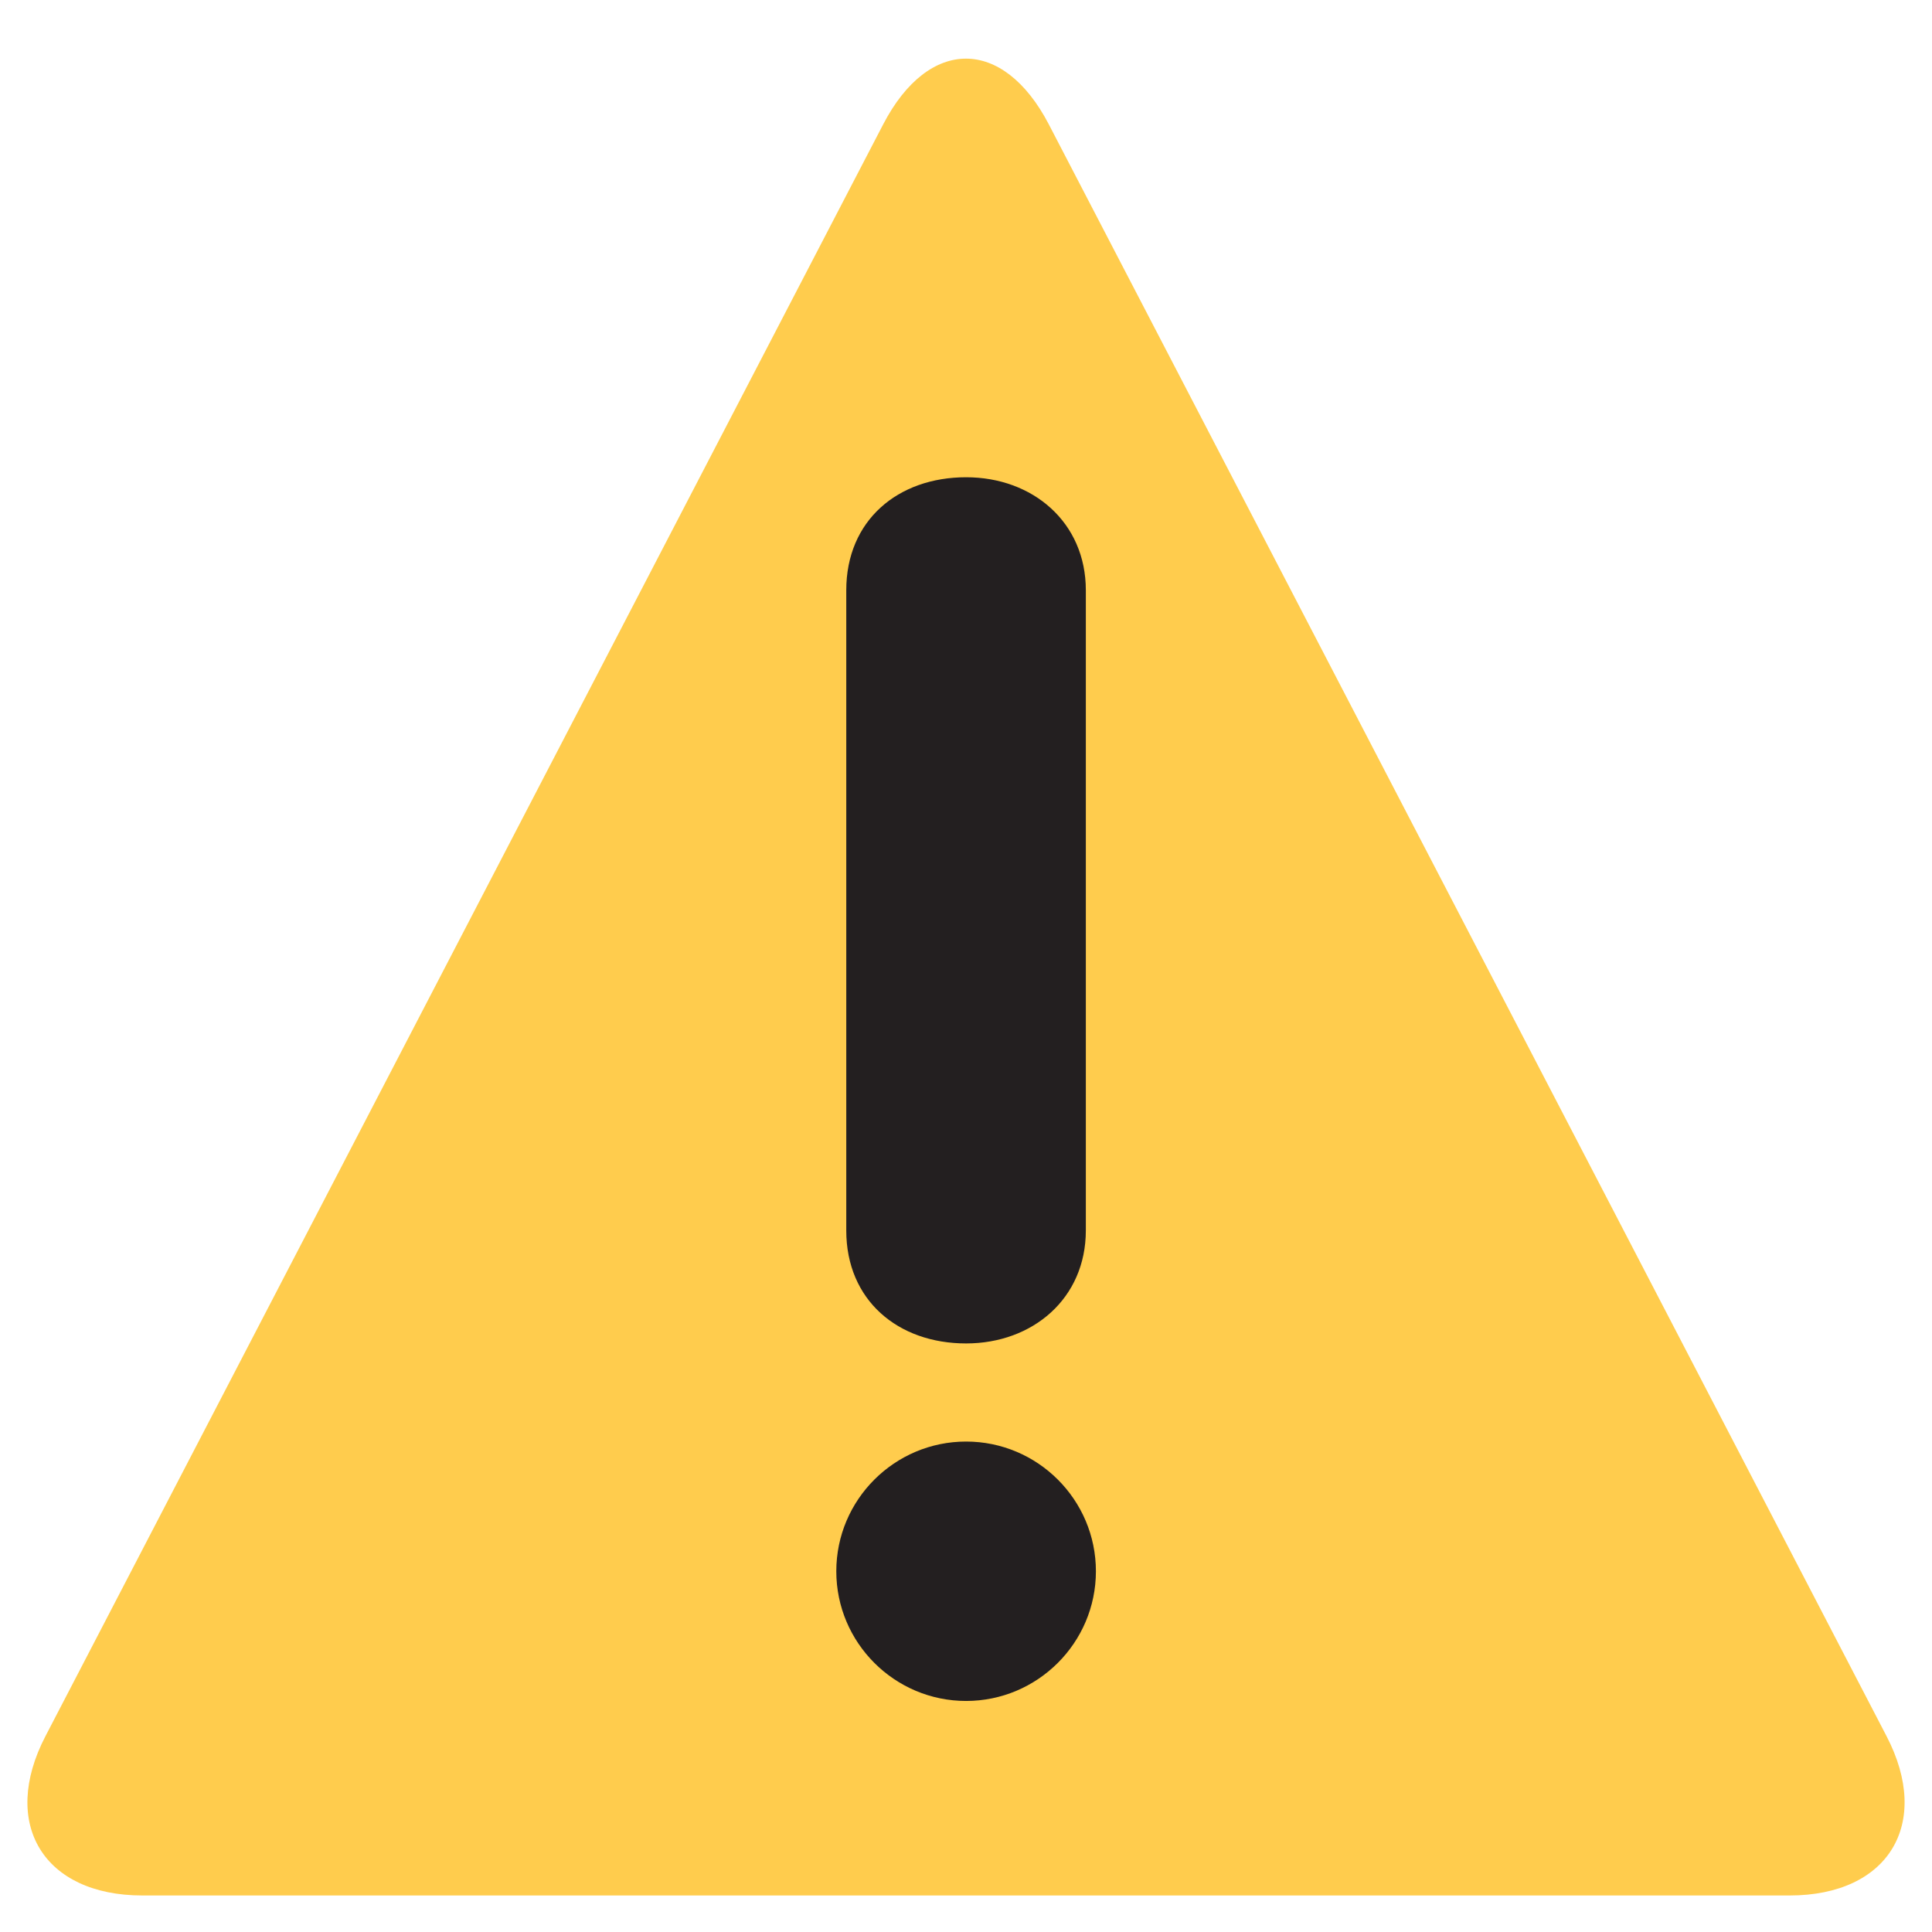 <svg xmlns="http://www.w3.org/2000/svg" xmlns:xlink="http://www.w3.org/1999/xlink" width="75" zoomAndPan="magnify" viewBox="0 0 75 75" height="75" preserveAspectRatio="xMidYMid meet" version="1.0"><defs><clipPath id="id1"><path d="M 1 2 L 74 2 L 74 73.84 L 1 73.84 Z M 1 2 " clip-rule="nonzero"/></clipPath></defs><g clip-path="url(#id1)"><path fill="rgb(100%, 79.999%, 30.199%)" d="M 5.527 73.582 C 1.691 73.582 -0.004 70.797 1.766 67.395 L 34.285 4.828 C 36.051 1.426 38.945 1.426 40.715 4.828 L 73.234 67.395 C 75.004 70.797 73.309 73.582 69.473 73.582 Z M 5.527 73.582 " fill-opacity="1" fill-rule="nonzero"/></g><path fill="rgb(13.73%, 12.16%, 12.549%)" d="M 32.465 60.996 C 32.465 58.219 34.727 55.961 37.504 55.961 C 40.281 55.961 42.543 58.219 42.543 60.996 C 42.543 63.773 40.277 66.031 37.504 66.031 C 34.727 66.031 32.465 63.773 32.465 60.996 Z M 32.852 22.914 C 32.852 20.203 34.855 18.527 37.504 18.527 C 40.086 18.527 42.152 20.27 42.152 22.914 L 42.152 47.766 C 42.152 50.41 40.086 52.152 37.504 52.152 C 34.855 52.152 32.852 50.473 32.852 47.766 Z M 32.852 22.914 " fill-opacity="1" fill-rule="nonzero"/></svg>
